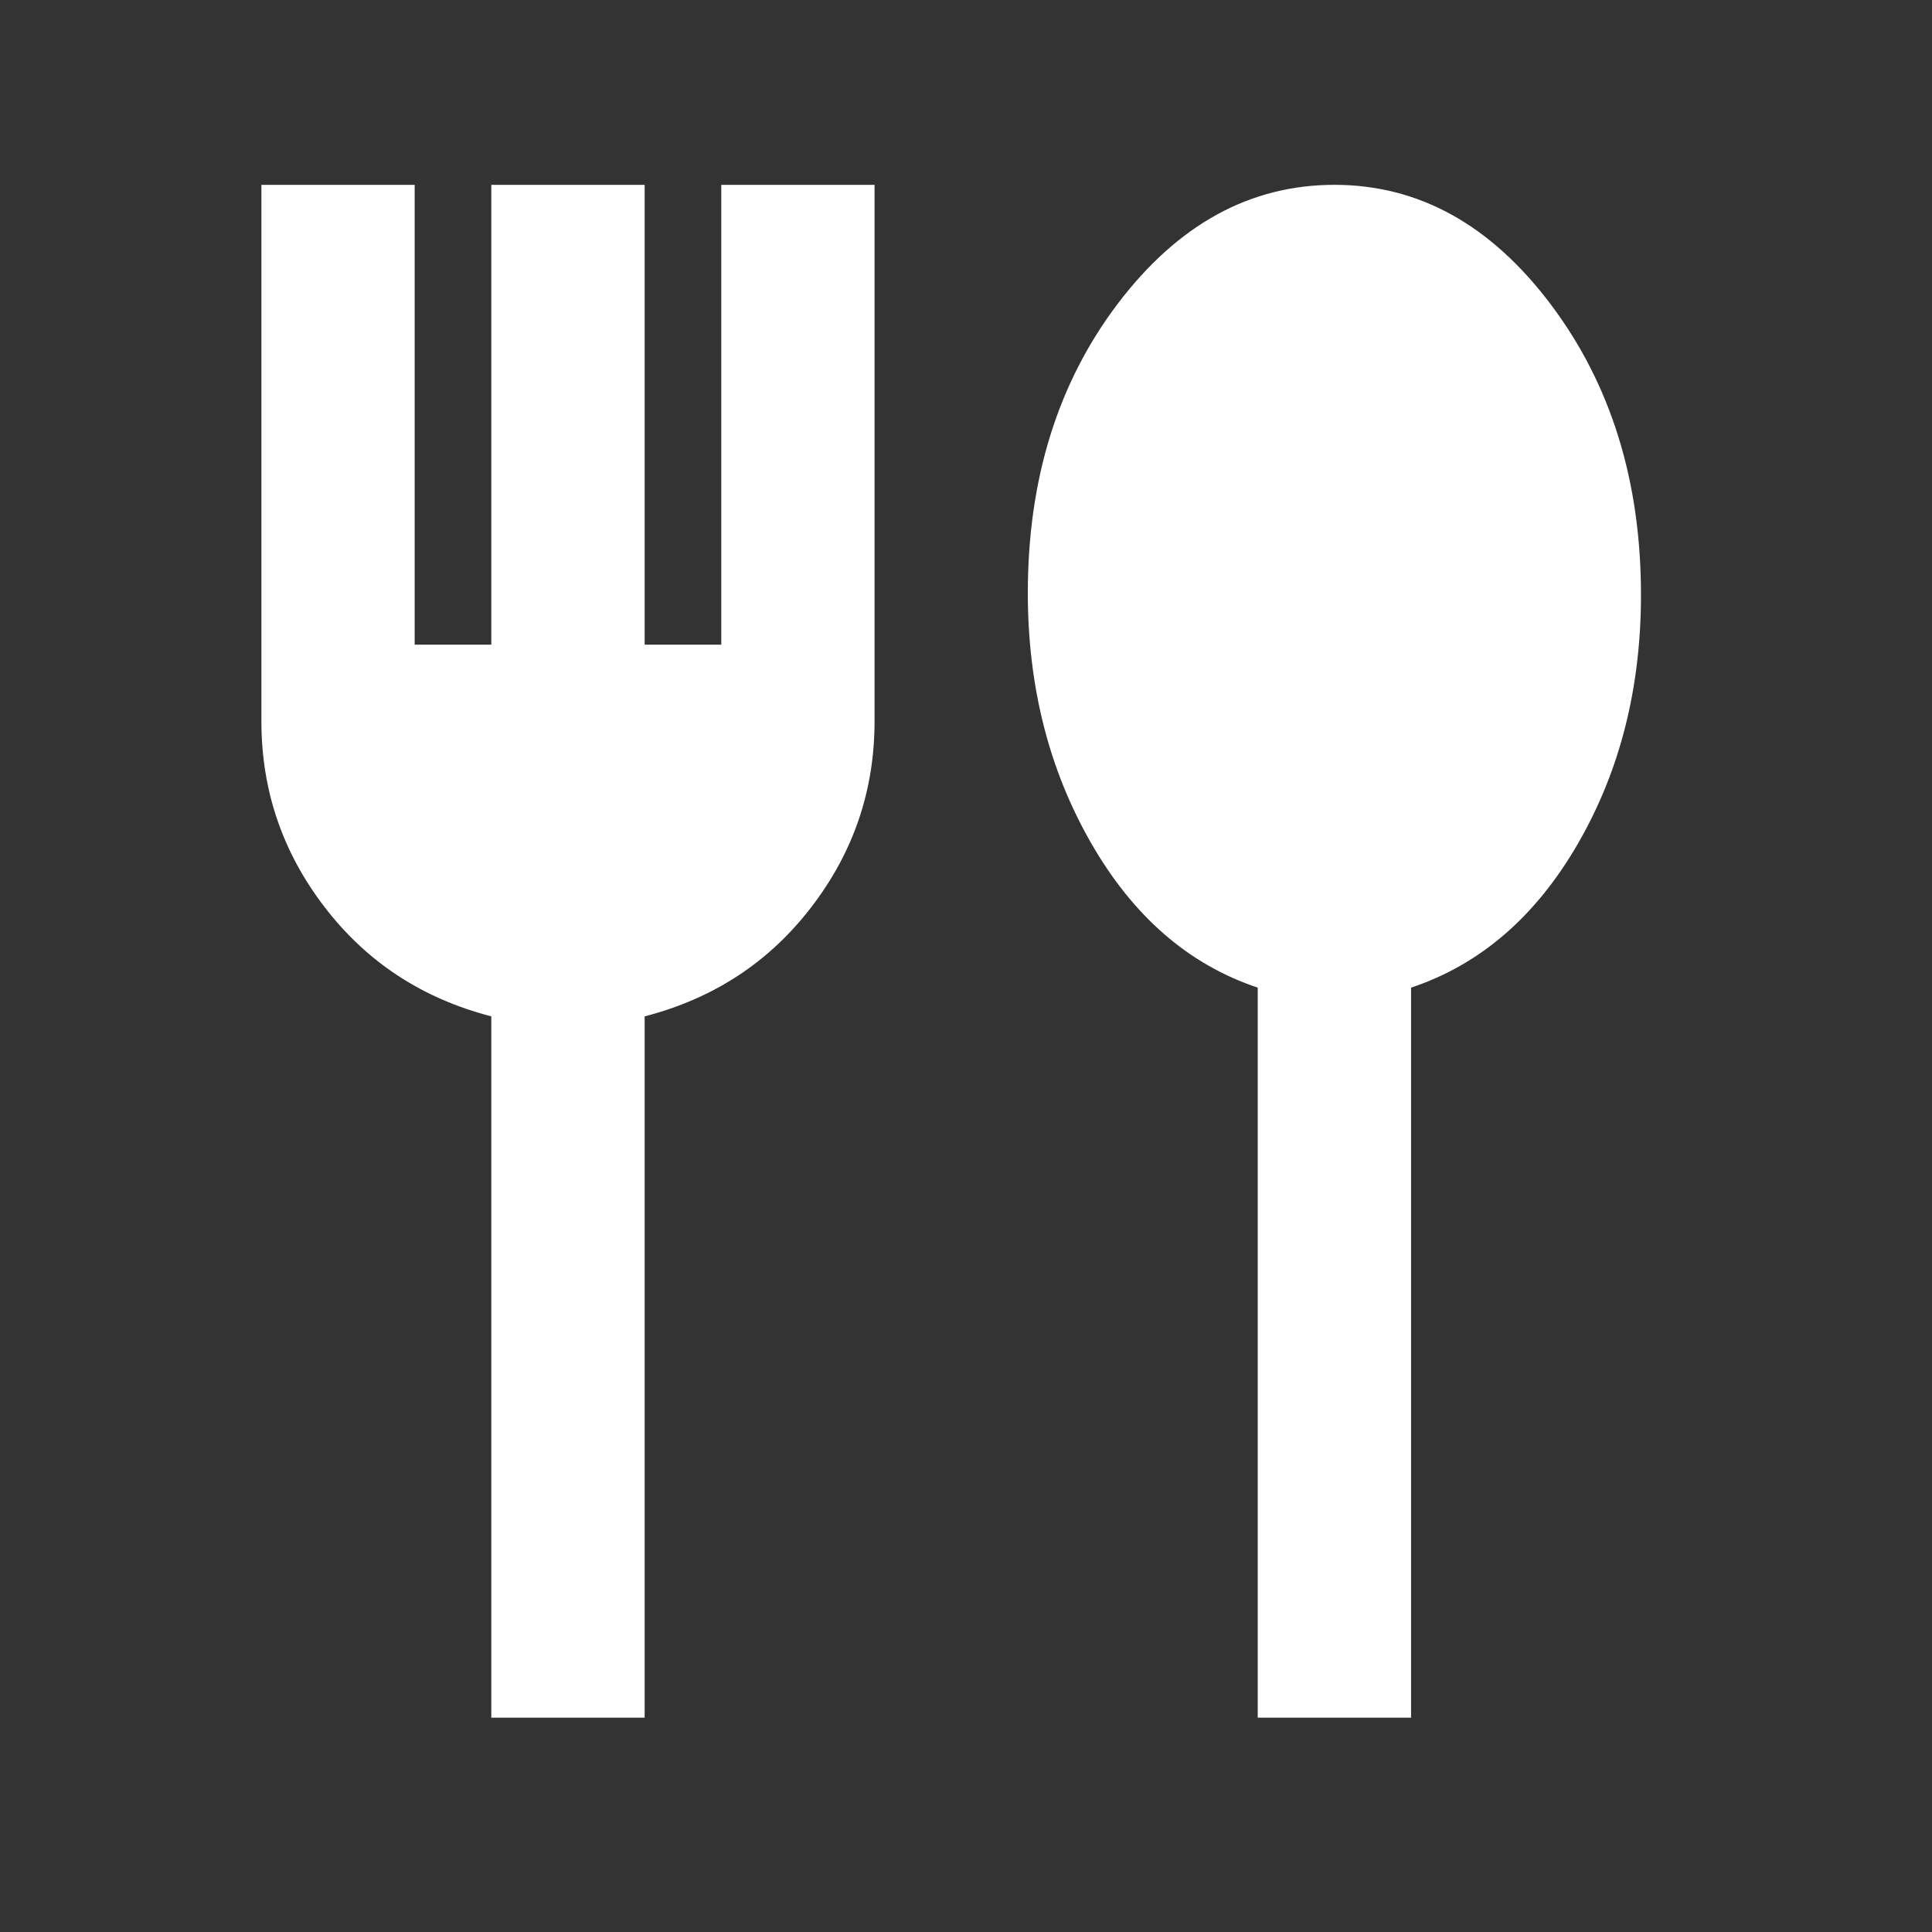 <svg width="30" height="30" viewBox="0 0 30 30" fill="none" xmlns="http://www.w3.org/2000/svg">
<rect x="0" y="0" width="30" height="30" fill="#333333" stroke="none"/>
<mask id="mask0_8_53" style="mask-type:alpha" maskUnits="userSpaceOnUse" x="0" y="0" width="30" height="30">
<rect x="0.489" y="0.49" width="28.562" height="28.562" fill="#D9D9D9"/>
</mask>
<g mask="url(#mask0_8_53)">
<path d="M7.629 26.672V15.782C6.558 15.505 5.695 14.939 5.041 14.086C4.386 13.234 4.059 12.272 4.059 11.2V2.87H6.439V10.01H7.629V2.87H10.01V10.01H11.2V2.87H13.58V11.2C13.58 12.272 13.253 13.234 12.598 14.086C11.944 14.939 11.081 15.505 10.01 15.782V26.672H7.629ZM19.53 26.672V15.336C18.459 14.979 17.596 14.23 16.942 13.09C16.287 11.949 15.96 10.655 15.96 9.207C15.96 7.442 16.426 5.944 17.358 4.714C18.291 3.485 19.411 2.87 20.721 2.87C22.03 2.87 23.15 3.49 24.082 4.729C25.015 5.969 25.481 7.472 25.481 9.237C25.481 10.685 25.154 11.974 24.499 13.105C23.845 14.235 22.982 14.979 21.911 15.336V26.672H19.53Z" fill="white"/>
</g>
</svg>
